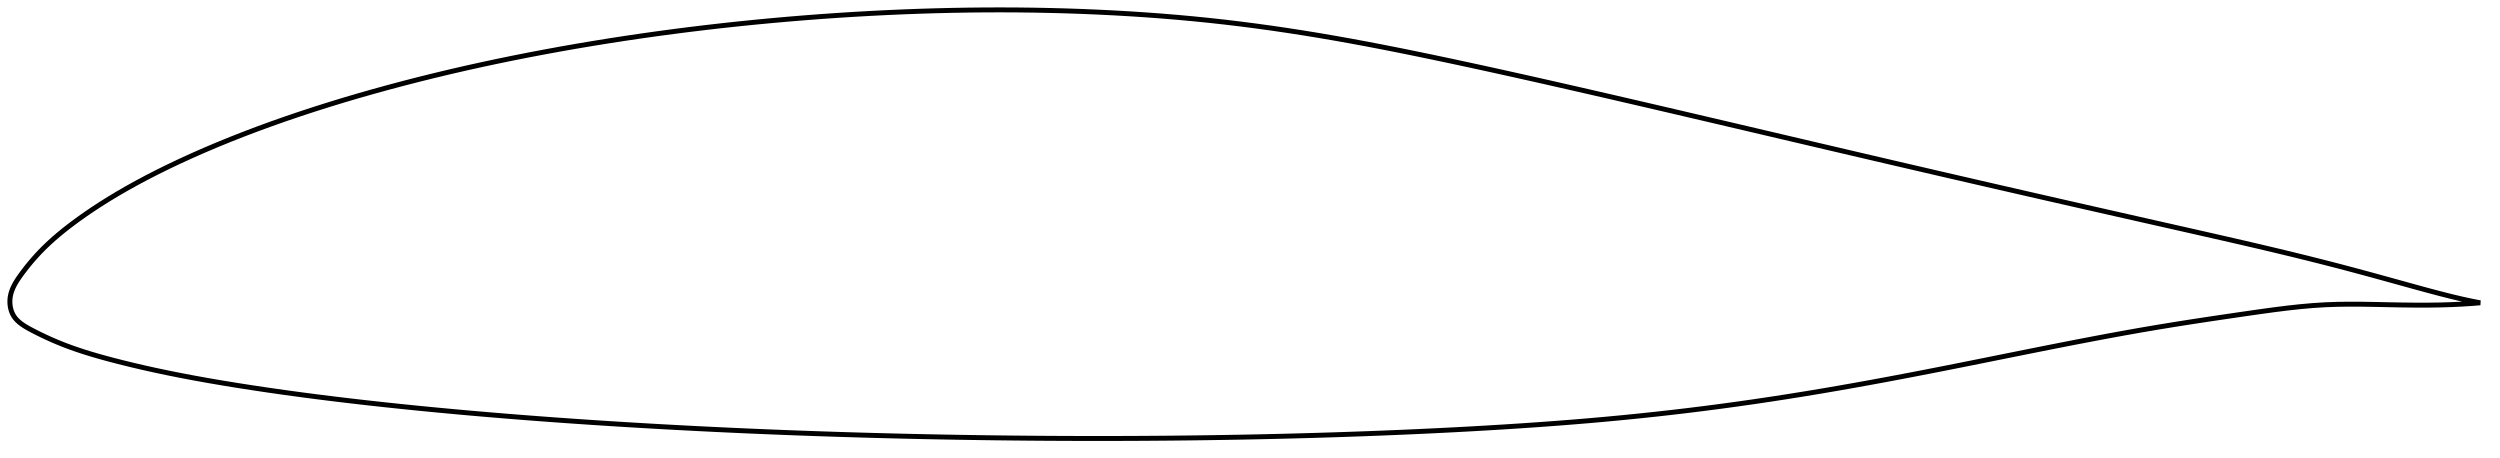 <?xml version="1.0" encoding="utf-8" ?>
<svg baseProfile="full" height="185.475" version="1.1" width="1011.89" xmlns="http://www.w3.org/2000/svg" xmlns:ev="http://www.w3.org/2001/xml-events" xmlns:xlink="http://www.w3.org/1999/xlink"><defs /><polygon fill="none" points="1003.89,122.563 1000.634,121.932 996.639,121.069 992.346,120.053 987.714,118.881 982.71,117.558 977.324,116.089 971.582,114.499 965.562,112.834 959.374,111.136 953.103,109.441 946.785,107.77 940.406,106.126 933.949,104.501 927.4,102.89 920.752,101.29 914.002,99.697 907.153,98.106 900.213,96.514 893.195,94.917 886.116,93.312 878.999,91.702 871.858,90.088 864.707,88.471 857.554,86.853 850.401,85.233 843.249,83.609 836.096,81.982 828.942,80.351 821.787,78.717 814.632,77.078 807.477,75.436 800.324,73.791 793.172,72.142 786.021,70.489 778.871,68.833 771.72,67.172 764.567,65.507 757.409,63.837 750.246,62.163 743.077,60.485 735.902,58.804 728.723,57.12 721.542,55.435 714.361,53.749 707.183,52.064 700.009,50.381 692.841,48.7 685.681,47.024 678.531,45.353 671.391,43.688 664.263,42.03 657.148,40.38 650.046,38.74 642.959,37.111 635.887,35.493 628.833,33.889 621.795,32.298 614.777,30.725 607.781,29.171 600.813,27.639 593.877,26.133 586.981,24.655 580.132,23.21 573.337,21.8 566.601,20.433 559.926,19.112 553.311,17.841 546.753,16.623 540.248,15.46 533.789,14.355 527.371,13.308 520.986,12.319 514.627,11.388 508.287,10.514 501.959,9.699 495.635,8.942 489.307,8.245 482.966,7.606 476.605,7.023 470.22,6.495 463.808,6.02 457.367,5.598 450.898,5.226 444.404,4.904 437.891,4.631 431.362,4.407 424.821,4.233 418.271,4.107 411.714,4.029 405.149,4.0 398.576,4.018 391.994,4.084 385.401,4.196 378.796,4.354 372.18,4.557 365.553,4.805 358.915,5.098 352.27,5.434 345.618,5.812 338.962,6.234 332.305,6.699 325.649,7.206 318.994,7.754 312.345,8.344 305.702,8.976 299.067,9.648 292.443,10.363 285.828,11.119 279.226,11.917 272.634,12.758 266.054,13.641 259.485,14.566 252.928,15.536 246.383,16.548 239.853,17.603 233.34,18.701 226.847,19.842 220.378,21.026 213.934,22.253 207.518,23.523 201.132,24.838 194.775,26.198 188.447,27.603 182.148,29.056 175.878,30.556 169.64,32.103 163.435,33.697 157.267,35.338 151.141,37.025 145.061,38.759 139.034,40.538 133.065,42.364 127.159,44.235 121.324,46.149 115.564,48.108 109.885,50.109 104.293,52.152 98.792,54.237 93.385,56.363 88.078,58.527 82.884,60.728 77.821,62.955 72.91,65.199 68.176,67.446 63.637,69.685 59.305,71.907 55.183,74.108 51.266,76.285 47.546,78.438 44.017,80.565 40.686,82.656 37.567,84.694 34.675,86.661 32.014,88.542 29.579,90.327 27.358,92.019 25.331,93.625 23.474,95.158 21.766,96.63 20.187,98.05 18.72,99.427 17.352,100.771 16.07,102.086 14.866,103.374 13.737,104.633 12.681,105.856 11.695,107.041 10.778,108.18 9.927,109.273 9.138,110.317 8.407,111.312 7.734,112.26 7.121,113.168 6.569,114.041 6.075,114.886 5.637,115.708 5.254,116.512 4.924,117.304 4.645,118.087 4.416,118.866 4.237,119.645 4.108,120.426 4.029,121.213 4.0,122.003 4.02,122.793 4.09,123.582 4.211,124.366 4.384,125.141 4.613,125.905 4.901,126.653 5.253,127.38 5.674,128.081 6.165,128.756 6.73,129.407 7.369,130.039 8.085,130.654 8.88,131.255 9.757,131.848 10.719,132.438 11.764,133.03 12.892,133.633 14.096,134.257 15.375,134.903 16.736,135.573 18.183,136.264 19.722,136.975 21.356,137.702 23.09,138.442 24.927,139.193 26.879,139.952 28.963,140.72 31.199,141.501 33.613,142.3 36.234,143.121 39.098,143.97 42.242,144.855 45.706,145.783 49.516,146.759 53.677,147.779 58.171,148.828 62.955,149.889 67.977,150.947 73.206,151.991 78.642,153.022 84.29,154.038 90.151,155.041 96.215,156.028 102.459,157 108.847,157.951 115.346,158.876 121.922,159.772 128.555,160.637 135.23,161.471 141.947,162.275 148.707,163.051 155.509,163.799 162.35,164.522 169.229,165.221 176.14,165.895 183.077,166.546 190.036,167.173 197.012,167.777 204.004,168.359 211.01,168.919 218.028,169.458 225.059,169.977 232.103,170.475 239.158,170.954 246.225,171.414 253.302,171.856 260.387,172.279 267.48,172.685 274.579,173.073 281.683,173.443 288.792,173.796 295.904,174.132 303.02,174.45 310.139,174.752 317.263,175.037 324.39,175.306 331.522,175.558 338.657,175.794 345.796,176.015 352.939,176.219 360.084,176.408 367.231,176.582 374.381,176.739 381.532,176.882 388.684,177.009 395.837,177.121 402.99,177.218 410.143,177.299 417.295,177.365 424.447,177.416 431.598,177.451 438.747,177.471 445.894,177.475 453.039,177.463 460.181,177.436 467.321,177.392 474.457,177.332 481.589,177.256 488.718,177.163 495.842,177.054 502.963,176.927 510.078,176.784 517.19,176.622 524.296,176.444 531.397,176.247 538.492,176.032 545.58,175.798 552.661,175.547 559.734,175.276 566.797,174.985 573.849,174.675 580.889,174.343 587.912,173.99 594.916,173.615 601.896,173.216 608.85,172.794 615.772,172.347 622.66,171.874 629.511,171.373 636.327,170.842 643.109,170.279 649.86,169.681 656.585,169.048 663.287,168.377 669.973,167.668 676.646,166.92 683.311,166.133 689.972,165.305 696.631,164.437 703.292,163.528 709.958,162.577 716.631,161.585 723.315,160.553 730.012,159.481 736.727,158.37 743.462,157.22 750.221,156.031 757.009,154.806 763.829,153.545 770.683,152.251 777.574,150.927 784.502,149.575 791.468,148.198 798.47,146.8 805.502,145.388 812.551,143.969 819.597,142.553 826.612,141.151 833.563,139.774 840.421,138.434 847.168,137.139 853.813,135.891 860.382,134.691 866.915,133.535 873.469,132.419 880.114,131.333 886.894,130.265 893.792,129.212 900.719,128.182 907.51,127.189 913.98,126.255 920.022,125.422 925.659,124.711 930.974,124.13 936.064,123.679 941.031,123.361 945.982,123.179 951.017,123.114 956.205,123.139 961.568,123.228 967.062,123.344 972.553,123.446 977.876,123.503 982.941,123.501 987.728,123.432 992.257,123.293 996.544,123.089 1000.588,122.828 1003.89,122.563" stroke="black" stroke-width="2.0" /></svg>